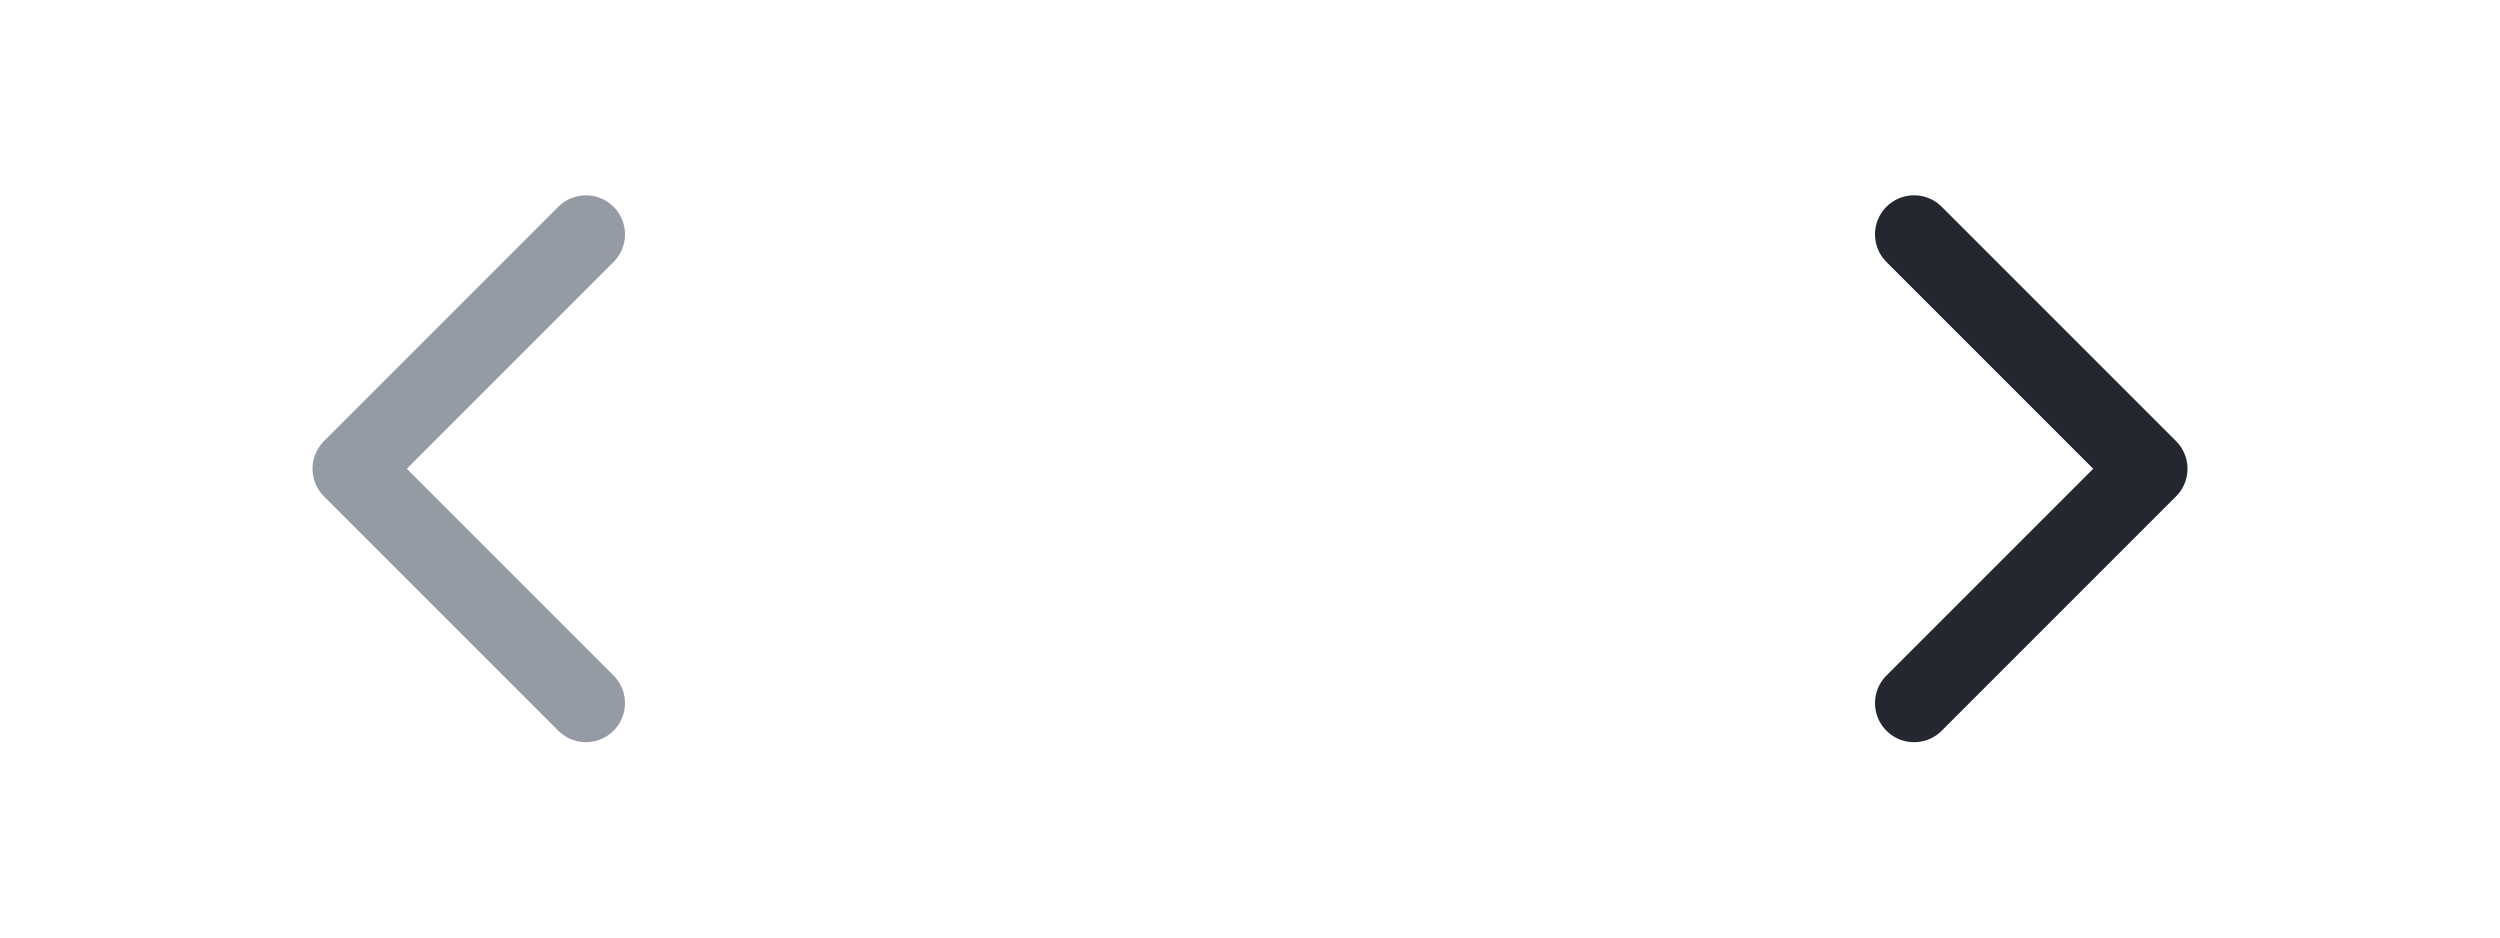 <svg width="64" height="24" viewBox="0 0 64 24" fill="none" xmlns="http://www.w3.org/2000/svg">
<path d="M15 6L9 12L15 18" stroke="#959BA5" stroke-width="2" stroke-linecap="round" stroke-linejoin="round"/>
<path d="M49 6L55 12L49 18" stroke="#242730" stroke-width="2" stroke-linecap="round" stroke-linejoin="round"/>
</svg>
